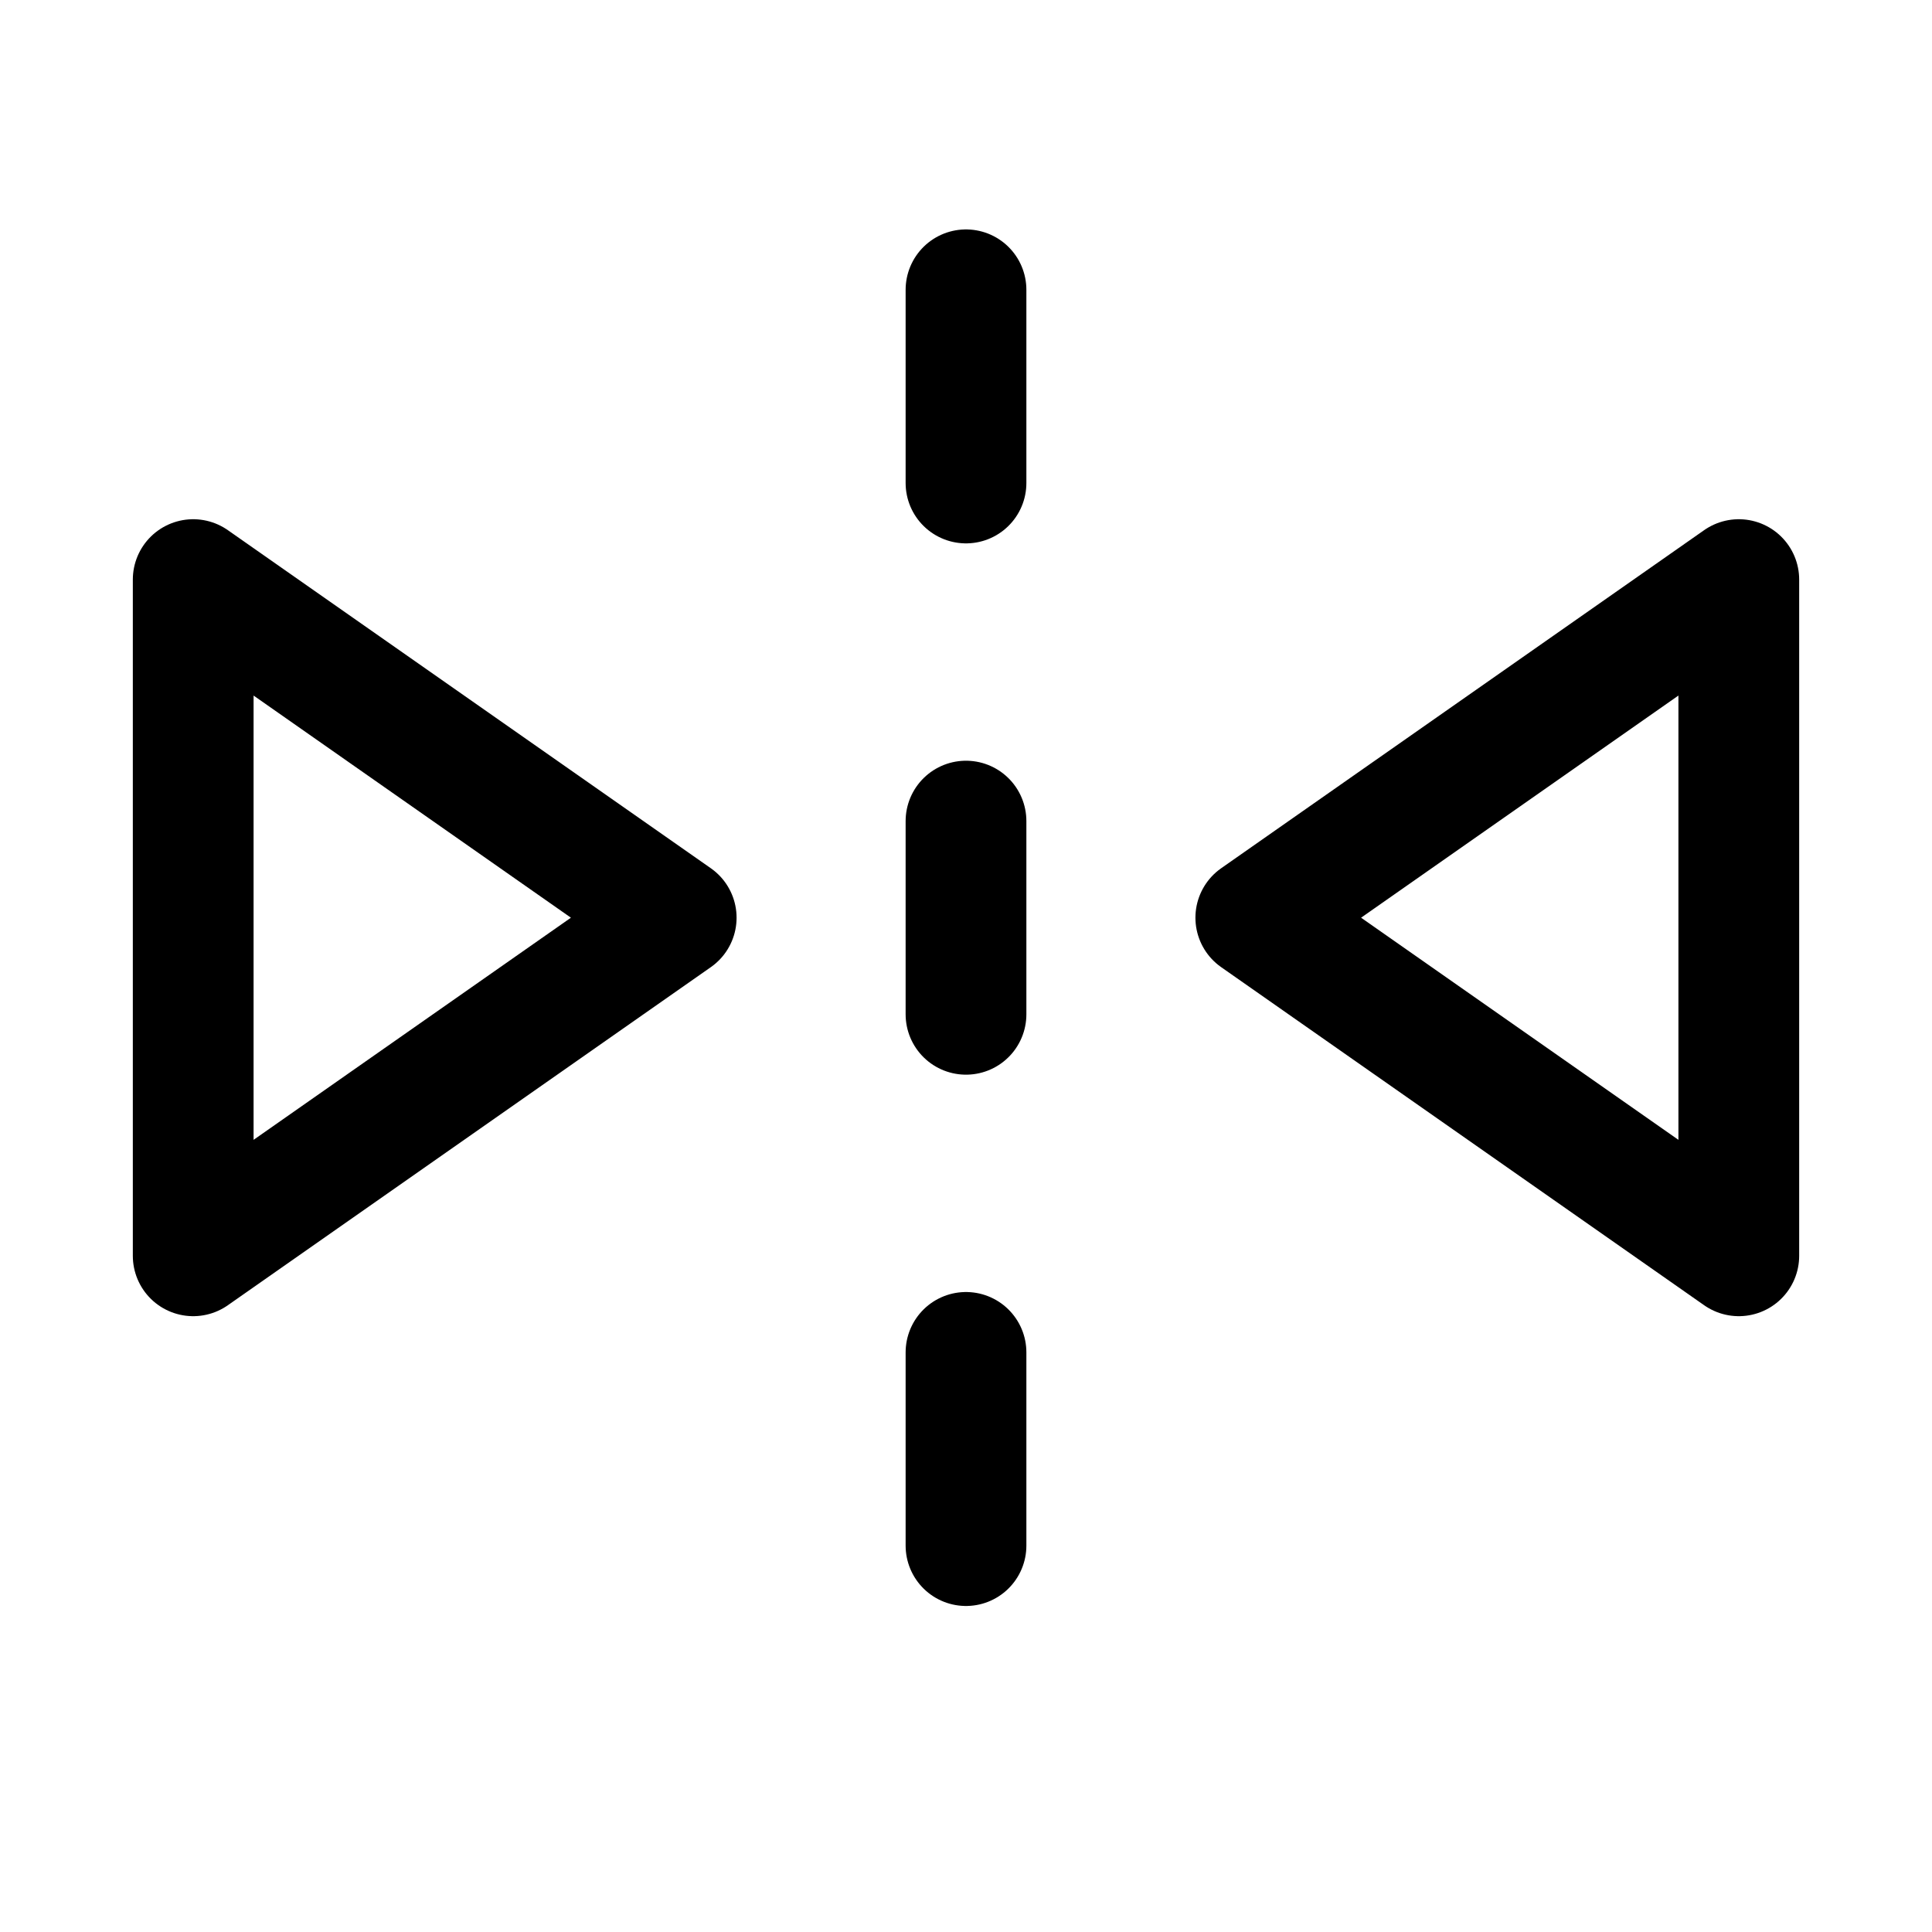 <svg xmlns="http://www.w3.org/2000/svg" fill="none" viewBox="0 0 24 24" stroke-width="1.5" stroke="currentColor" aria-hidden="true" data-slot="icon">
  <path stroke-linecap="round" stroke-linejoin="round" d="M12 19.2v-2.4m0-4.2v-2.4M12 6V3.6m-9.6 12V7.2l6 4.2zm19.2-8.4v8.4l-6-4.2z"/>
</svg>
